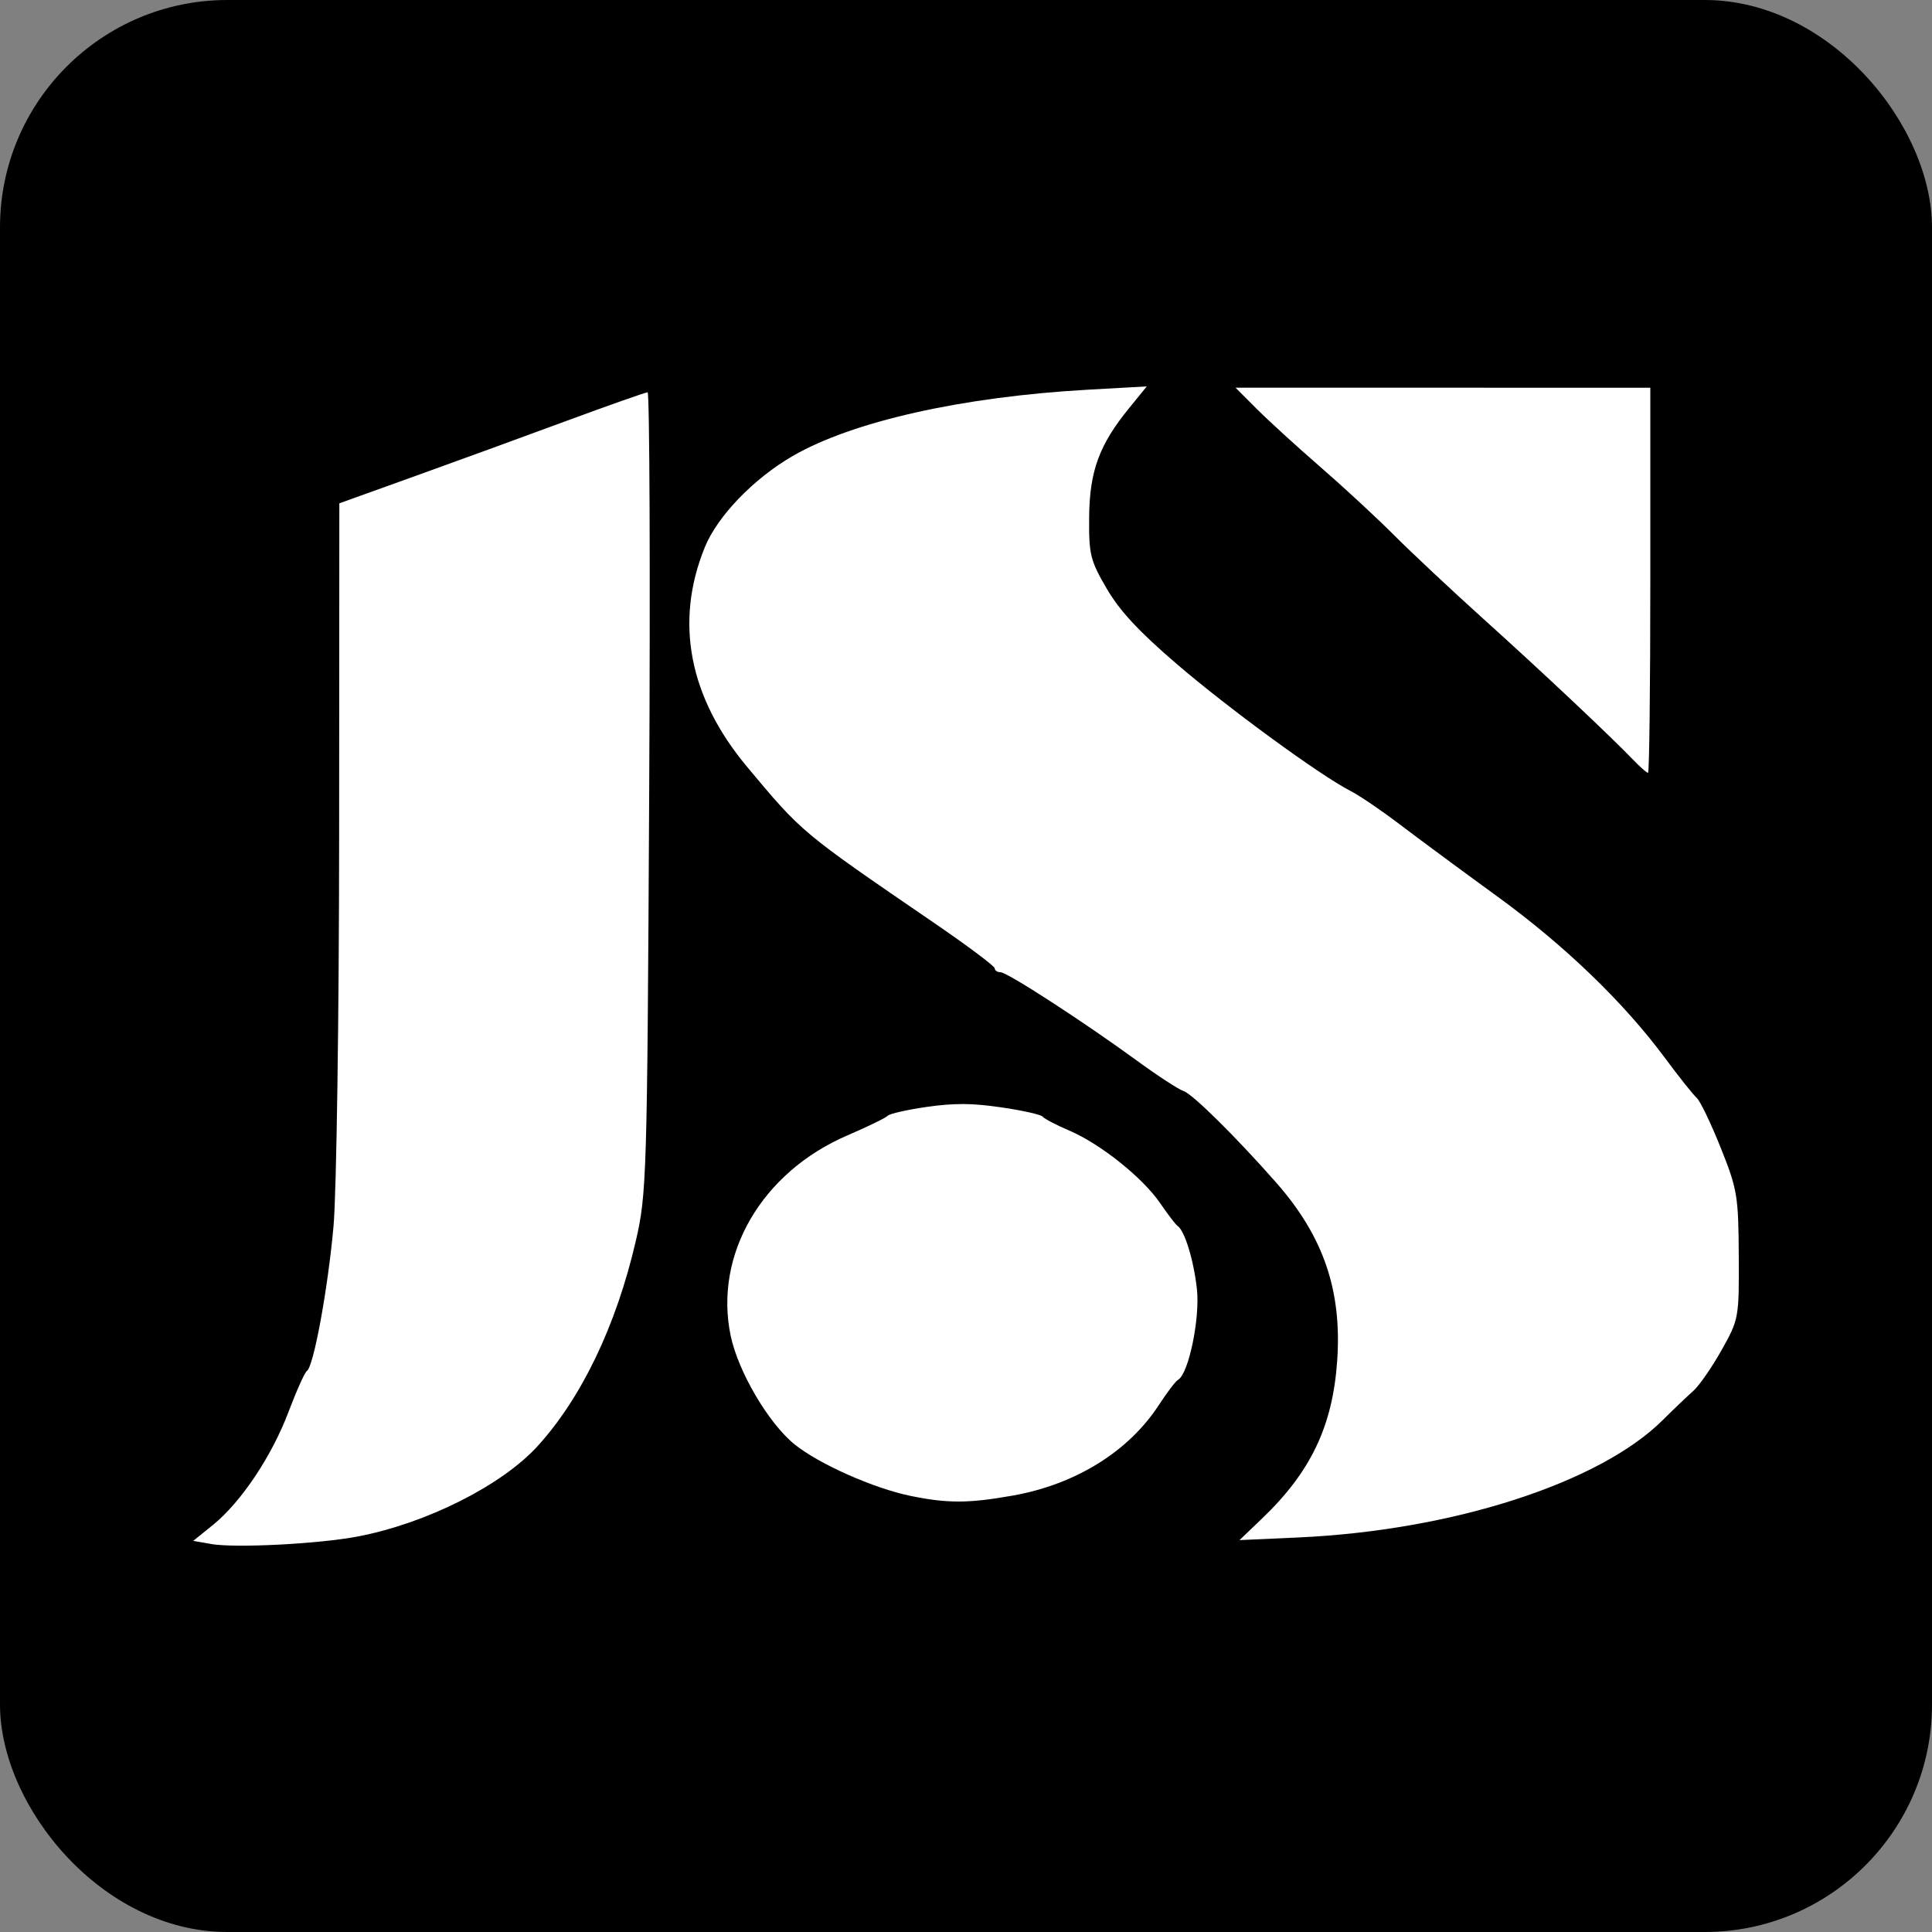 <?xml version="1.0" encoding="UTF-8" standalone="no"?>
<!-- Created with Inkscape (http://www.inkscape.org/) -->

<svg
   xmlns:dc="http://purl.org/dc/elements/1.1/"
   xmlns:cc="http://creativecommons.org/ns#"
   xmlns:rdf="http://www.w3.org/1999/02/22-rdf-syntax-ns#"
   xmlns:svg="http://www.w3.org/2000/svg"
   xmlns="http://www.w3.org/2000/svg"
   xmlns:sodipodi="http://sodipodi.sourceforge.net/DTD/sodipodi-0.dtd"
   xmlns:inkscape="http://www.inkscape.org/namespaces/inkscape"
   width="50mm"
   height="50mm"
   viewBox="0 0 50 50"
   version="1.1"
   id="svg8"
   sodipodi:docname="fav.svg"
   inkscape:version="0.92.1 r15371">
  <rect x="0" y="0" width="50" height="50" fill="#808080" stroke="none"/>
  <defs
     id="defs2" />
  <sodipodi:namedview
     id="base"
     pagecolor="#ffffff"
     bordercolor="#666666"
     borderopacity="1.0"
     inkscape:pageopacity="0.0"
     inkscape:pageshadow="2"
     inkscape:zoom="1"
     inkscape:cx="282.11331"
     inkscape:cy="129.37955"
     inkscape:document-units="mm"
     inkscape:current-layer="layer1"
     showgrid="false"
     inkscape:window-width="1024"
     inkscape:window-height="715"
     inkscape:window-x="-8"
     inkscape:window-y="-8"
     inkscape:window-maximized="1" />
  <g
     inkscape:label="Layer 1"
     inkscape:groupmode="layer"
     id="layer1"
     transform="translate(0,-247)">
    <rect
       id="rect9"
       width="50"
       height="50"
       x="3.5527137e-015"
       y="247"
       style="stroke-width:0.965"
       ry="5.886" />
    <path
       style="fill:#ffffff;stroke-width:0.128"
       d="M 5.461,286.957 5,286.878 5.508,286.468 c 0.728,-0.589 1.525,-1.779 1.96,-2.932 0.207,-0.548 0.421,-1.023 0.474,-1.055 0.173,-0.104 0.545,-2.127 0.69,-3.752 0.077,-0.871 0.143,-5.435 0.145,-10.143 l 0.005,-8.56 1.908,-0.686 c 1.05,-0.377 2.823,-1.024 3.942,-1.437 1.118,-0.413 2.076,-0.75 2.128,-0.75 0.052,0 0.071,4.657 0.041,10.349 -0.051,9.963 -0.064,10.396 -0.348,11.621 -0.506,2.187 -1.407,4.064 -2.549,5.312 -0.927,1.013 -2.876,1.991 -4.644,2.329 -1.01,0.193 -3.164,0.304 -3.799,0.195 z"
       id="path23"
       inkscape:connector-curvature="0" />
    <path
       style="fill:#ffffff;stroke-width:0.128"
       d="m 29.679,257 -1.516,0.085 c -3.258,0.182 -6.1,0.82 -7.649,1.717 -1.012,0.586 -1.947,1.557 -2.274,2.362 -0.786,1.933 -0.41,3.88 1.095,5.682 1.43,1.711 1.385,1.674 4.844,4.042 0.861,0.589 1.565,1.117 1.565,1.172 0,0.056 0.067,0.101 0.149,0.101 0.175,0 2.146,1.278 3.537,2.293 0.535,0.391 1.077,0.743 1.204,0.784 0.226,0.072 1.35,1.182 2.387,2.36 1.231,1.396 1.712,2.801 1.585,4.623 -0.118,1.686 -0.681,2.869 -1.945,4.079 l -0.583,0.558 1.527,-0.069 c 3.975,-0.18 7.785,-1.407 9.423,-3.034 0.283,-0.281 0.639,-0.621 0.791,-0.755 0.152,-0.134 0.482,-0.609 0.733,-1.055 0.449,-0.8 0.456,-0.835 0.447,-2.453 -0.008,-1.538 -0.037,-1.714 -0.468,-2.79 -0.253,-0.632 -0.532,-1.213 -0.621,-1.29 -0.088,-0.077 -0.454,-0.537 -0.812,-1.02 -1.074,-1.451 -2.598,-2.92 -4.357,-4.199 -0.914,-0.664 -2.046,-1.501 -2.517,-1.859 -0.47,-0.358 -1.043,-0.747 -1.274,-0.865 -0.79,-0.405 -3.157,-2.135 -4.502,-3.29 -0.979,-0.841 -1.471,-1.371 -1.808,-1.949 -0.424,-0.727 -0.462,-0.881 -0.453,-1.851 0.011,-1.188 0.261,-1.869 1.033,-2.815 z m 2.297,0.034 0.557,0.557 c 0.306,0.306 1.044,0.979 1.639,1.495 0.595,0.516 1.451,1.308 1.901,1.759 0.45,0.451 1.492,1.428 2.315,2.17 1.508,1.358 3.283,3.029 3.881,3.651 0.178,0.185 0.35,0.336 0.382,0.336 0.033,0 0.059,-2.243 0.059,-4.984 v -4.984 H 37.344 Z m -7.051,18.539 c -0.297,-9.2e-4 -0.587,0.023 -0.942,0.074 -0.509,0.073 -0.963,0.177 -1.009,0.229 -0.046,0.052 -0.513,0.28 -1.039,0.506 -2.219,0.953 -3.462,3.083 -3.026,5.184 0.194,0.932 0.98,2.269 1.655,2.814 0.632,0.51 2.045,1.138 3.007,1.335 0.955,0.196 1.505,0.193 2.648,-0.011 1.622,-0.29 2.992,-1.141 3.774,-2.345 0.21,-0.322 0.432,-0.615 0.495,-0.65 0.273,-0.152 0.572,-1.591 0.488,-2.349 -0.082,-0.744 -0.317,-1.512 -0.5,-1.633 -0.049,-0.032 -0.252,-0.298 -0.452,-0.59 -0.453,-0.661 -1.543,-1.532 -2.35,-1.877 -0.336,-0.144 -0.645,-0.305 -0.686,-0.359 -0.041,-0.054 -0.526,-0.163 -1.078,-0.243 -0.385,-0.056 -0.689,-0.084 -0.987,-0.086 z"
       id="path25"
       inkscape:connector-curvature="0" />
  </g>
</svg>
